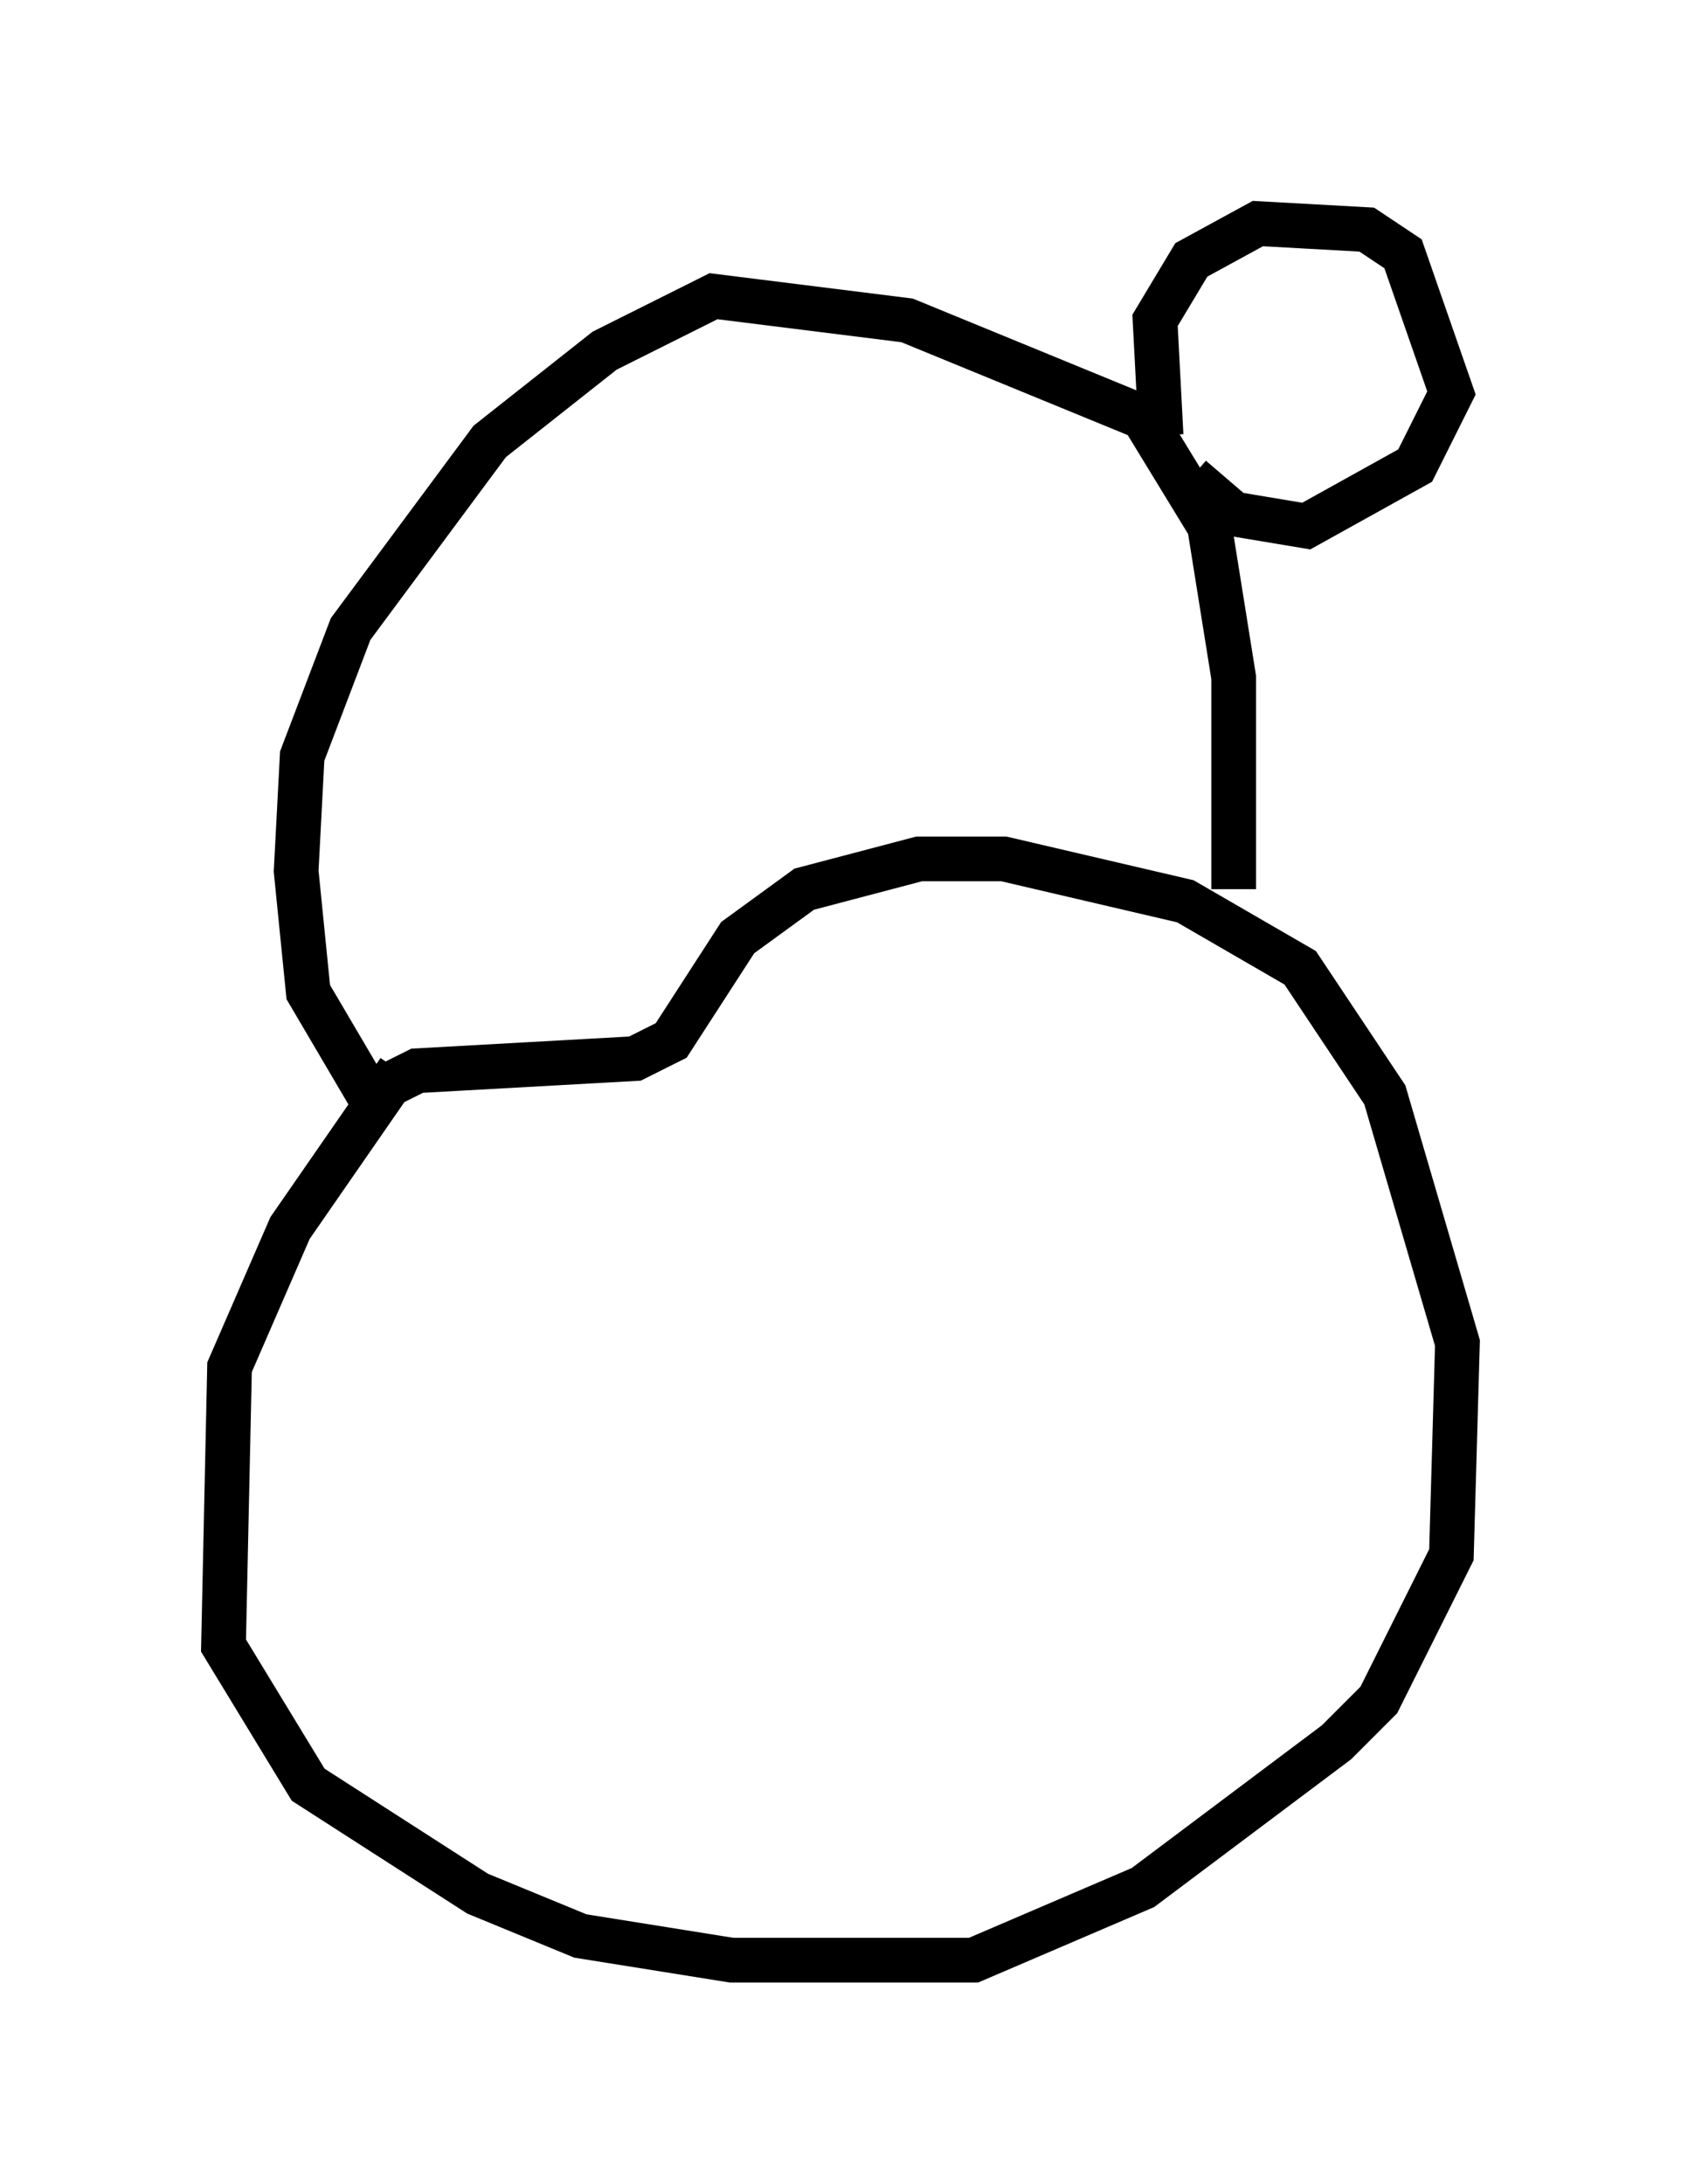 <?xml version="1.0" encoding="utf-8" ?>
<svg baseProfile="full" height="48.836" version="1.1" width="37.605" xmlns="http://www.w3.org/2000/svg" xmlns:ev="http://www.w3.org/2001/xml-events" xmlns:xlink="http://www.w3.org/1999/xlink"><defs /><rect fill="white" height="48.836" width="37.605" x="0" y="0" /><path d="M10.683, 22.321 m-1.759, 1.624 l-2.436, 3.518 -1.353, 3.112 l-0.135, 6.225 1.894, 3.112 l3.789, 2.436 2.3, 0.947 l3.383, 0.541 5.413, 0.0 l3.789, -1.624 4.33, -3.248 l0.947, -0.947 1.624, -3.248 l0.135, -4.736 -1.624, -5.548 l-1.894, -2.842 -2.571, -1.488 l-4.059, -0.947 -1.894, 0.0 l-2.571, 0.677 -1.488, 1.083 l-1.488, 2.3 -0.812, 0.406 l-4.871, 0.271 -1.083, 0.541 m0.0, 0.0 l-1.353, -2.3 -0.271, -2.706 l0.135, -2.571 1.083, -2.842 l3.112, -4.195 2.571, -2.03 l2.436, -1.218 4.33, 0.541 l5.277, 2.165 1.488, 2.436 l0.541, 3.383 0.0, 4.736 m-1.624, -10.149 l-0.135, -2.571 0.812, -1.353 l1.488, -0.812 2.436, 0.135 l0.812, 0.541 1.083, 3.112 l-0.812, 1.624 -2.436, 1.353 l-1.624, -0.271 -0.947, -0.812 m-16.373, -0.677 " fill="none" stroke="black" stroke-width="1" /></svg>